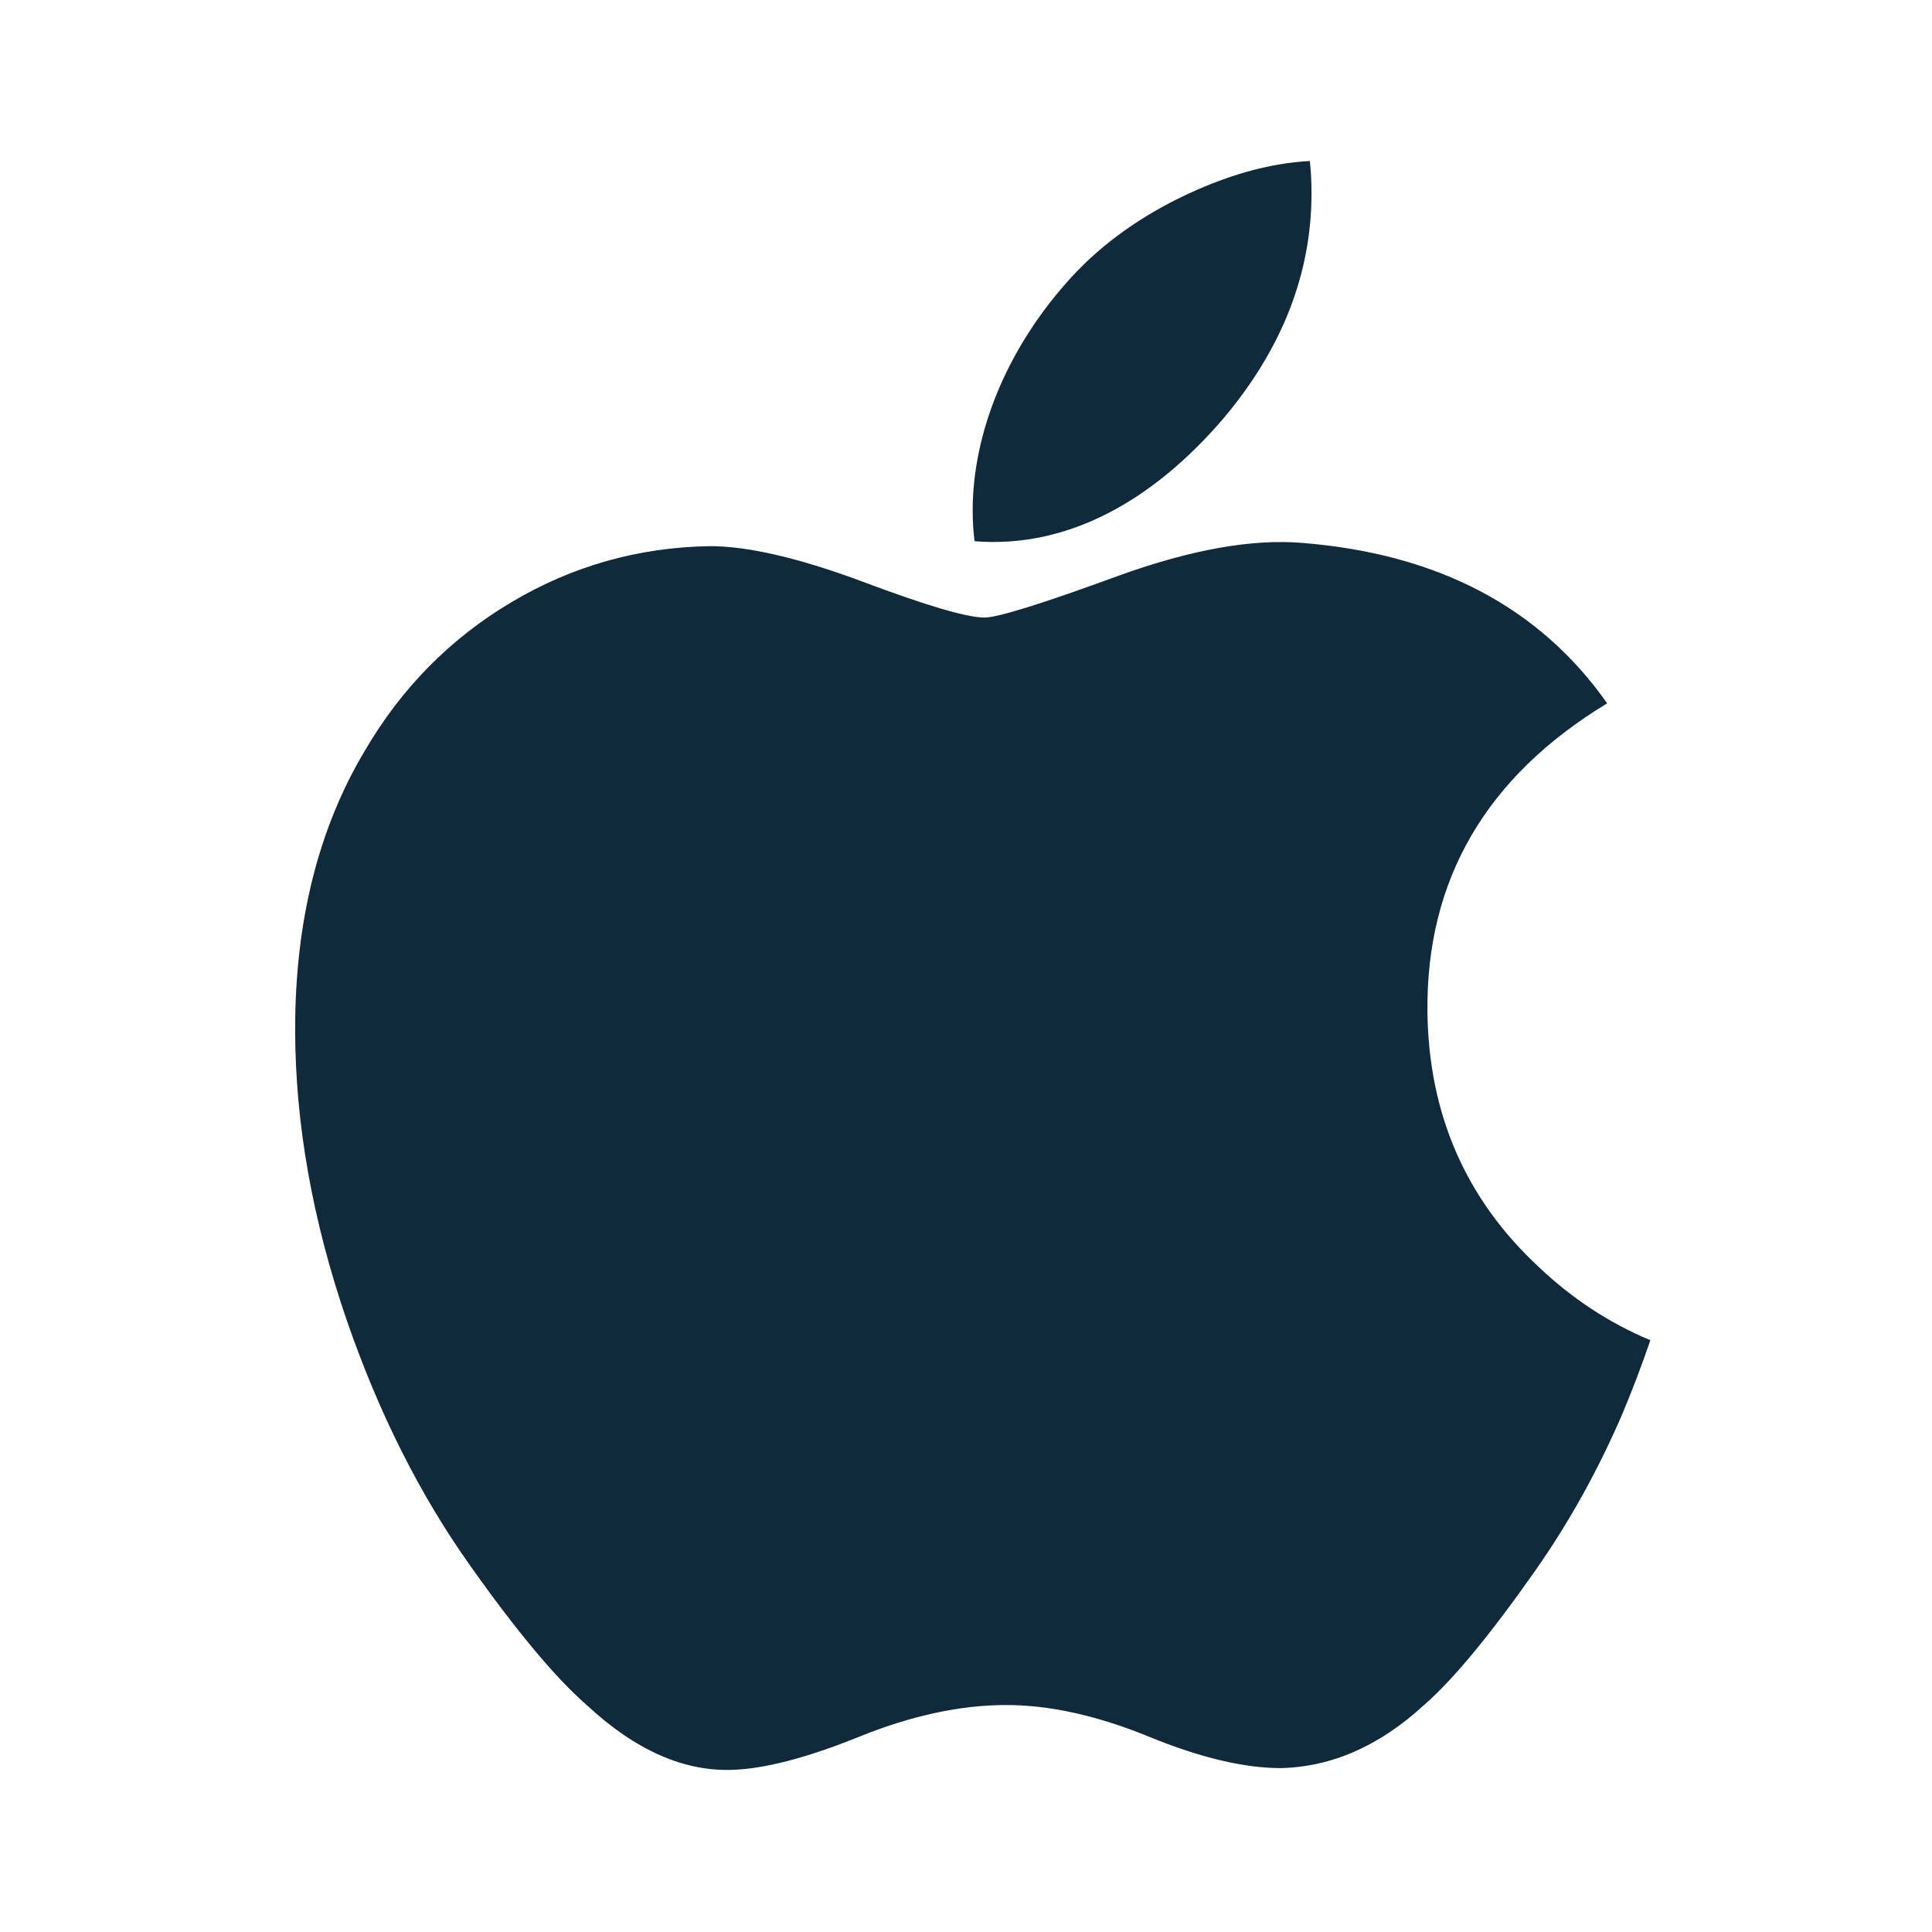 <?xml version="1.0" encoding="UTF-8"?>
<svg width="48px" height="48px" viewBox="0 0 48 48" version="1.1" xmlns="http://www.w3.org/2000/svg" xmlns:xlink="http://www.w3.org/1999/xlink">
    <title>Apple</title>
    <g id="Apple" stroke="none" stroke-width="1" fill="none" fill-rule="evenodd">
        <g id="Group-2" transform="translate(7, 4)" fill="#10293B" fill-rule="nonzero">
            <g id="Apple_logo_black" transform="translate(0.333, 0)">
                <path d="M32.964,31.151 C32.36,32.548 31.644,33.833 30.815,35.015 C29.685,36.626 28.76,37.741 28.047,38.361 C26.941,39.377 25.757,39.898 24.489,39.928 C23.578,39.928 22.48,39.669 21.202,39.143 C19.92,38.62 18.742,38.361 17.664,38.361 C16.534,38.361 15.322,38.62 14.026,39.143 C12.727,39.669 11.681,39.942 10.882,39.97 C9.666,40.021 8.453,39.486 7.243,38.361 C6.471,37.687 5.505,36.532 4.348,34.897 C3.106,33.15 2.085,31.124 1.286,28.814 C0.429,26.32 0,23.904 0,21.566 C0,18.887 0.579,16.576 1.738,14.64 C2.649,13.085 3.862,11.858 5.379,10.958 C6.896,10.057 8.535,9.598 10.301,9.569 C11.267,9.569 12.534,9.868 14.108,10.455 C15.678,11.044 16.685,11.343 17.127,11.343 C17.458,11.343 18.577,10.993 20.476,10.297 C22.271,9.651 23.786,9.384 25.027,9.489 C28.39,9.76 30.916,11.086 32.597,13.474 C29.589,15.297 28.101,17.849 28.131,21.124 C28.158,23.674 29.083,25.797 30.902,27.482 C31.726,28.264 32.646,28.869 33.67,29.298 C33.448,29.942 33.214,30.559 32.964,31.151 Z M25.251,0.8 C25.251,2.799 24.521,4.665 23.065,6.393 C21.308,8.447 19.183,9.634 16.879,9.446 C16.85,9.207 16.833,8.954 16.833,8.689 C16.833,6.77 17.668,4.716 19.152,3.037 C19.893,2.186 20.835,1.479 21.977,0.915 C23.117,0.36 24.195,0.053 25.209,0 C25.239,0.267 25.251,0.535 25.251,0.8 L25.251,0.8 Z" id="path4"></path>
            </g>
        </g>
    </g>
</svg>